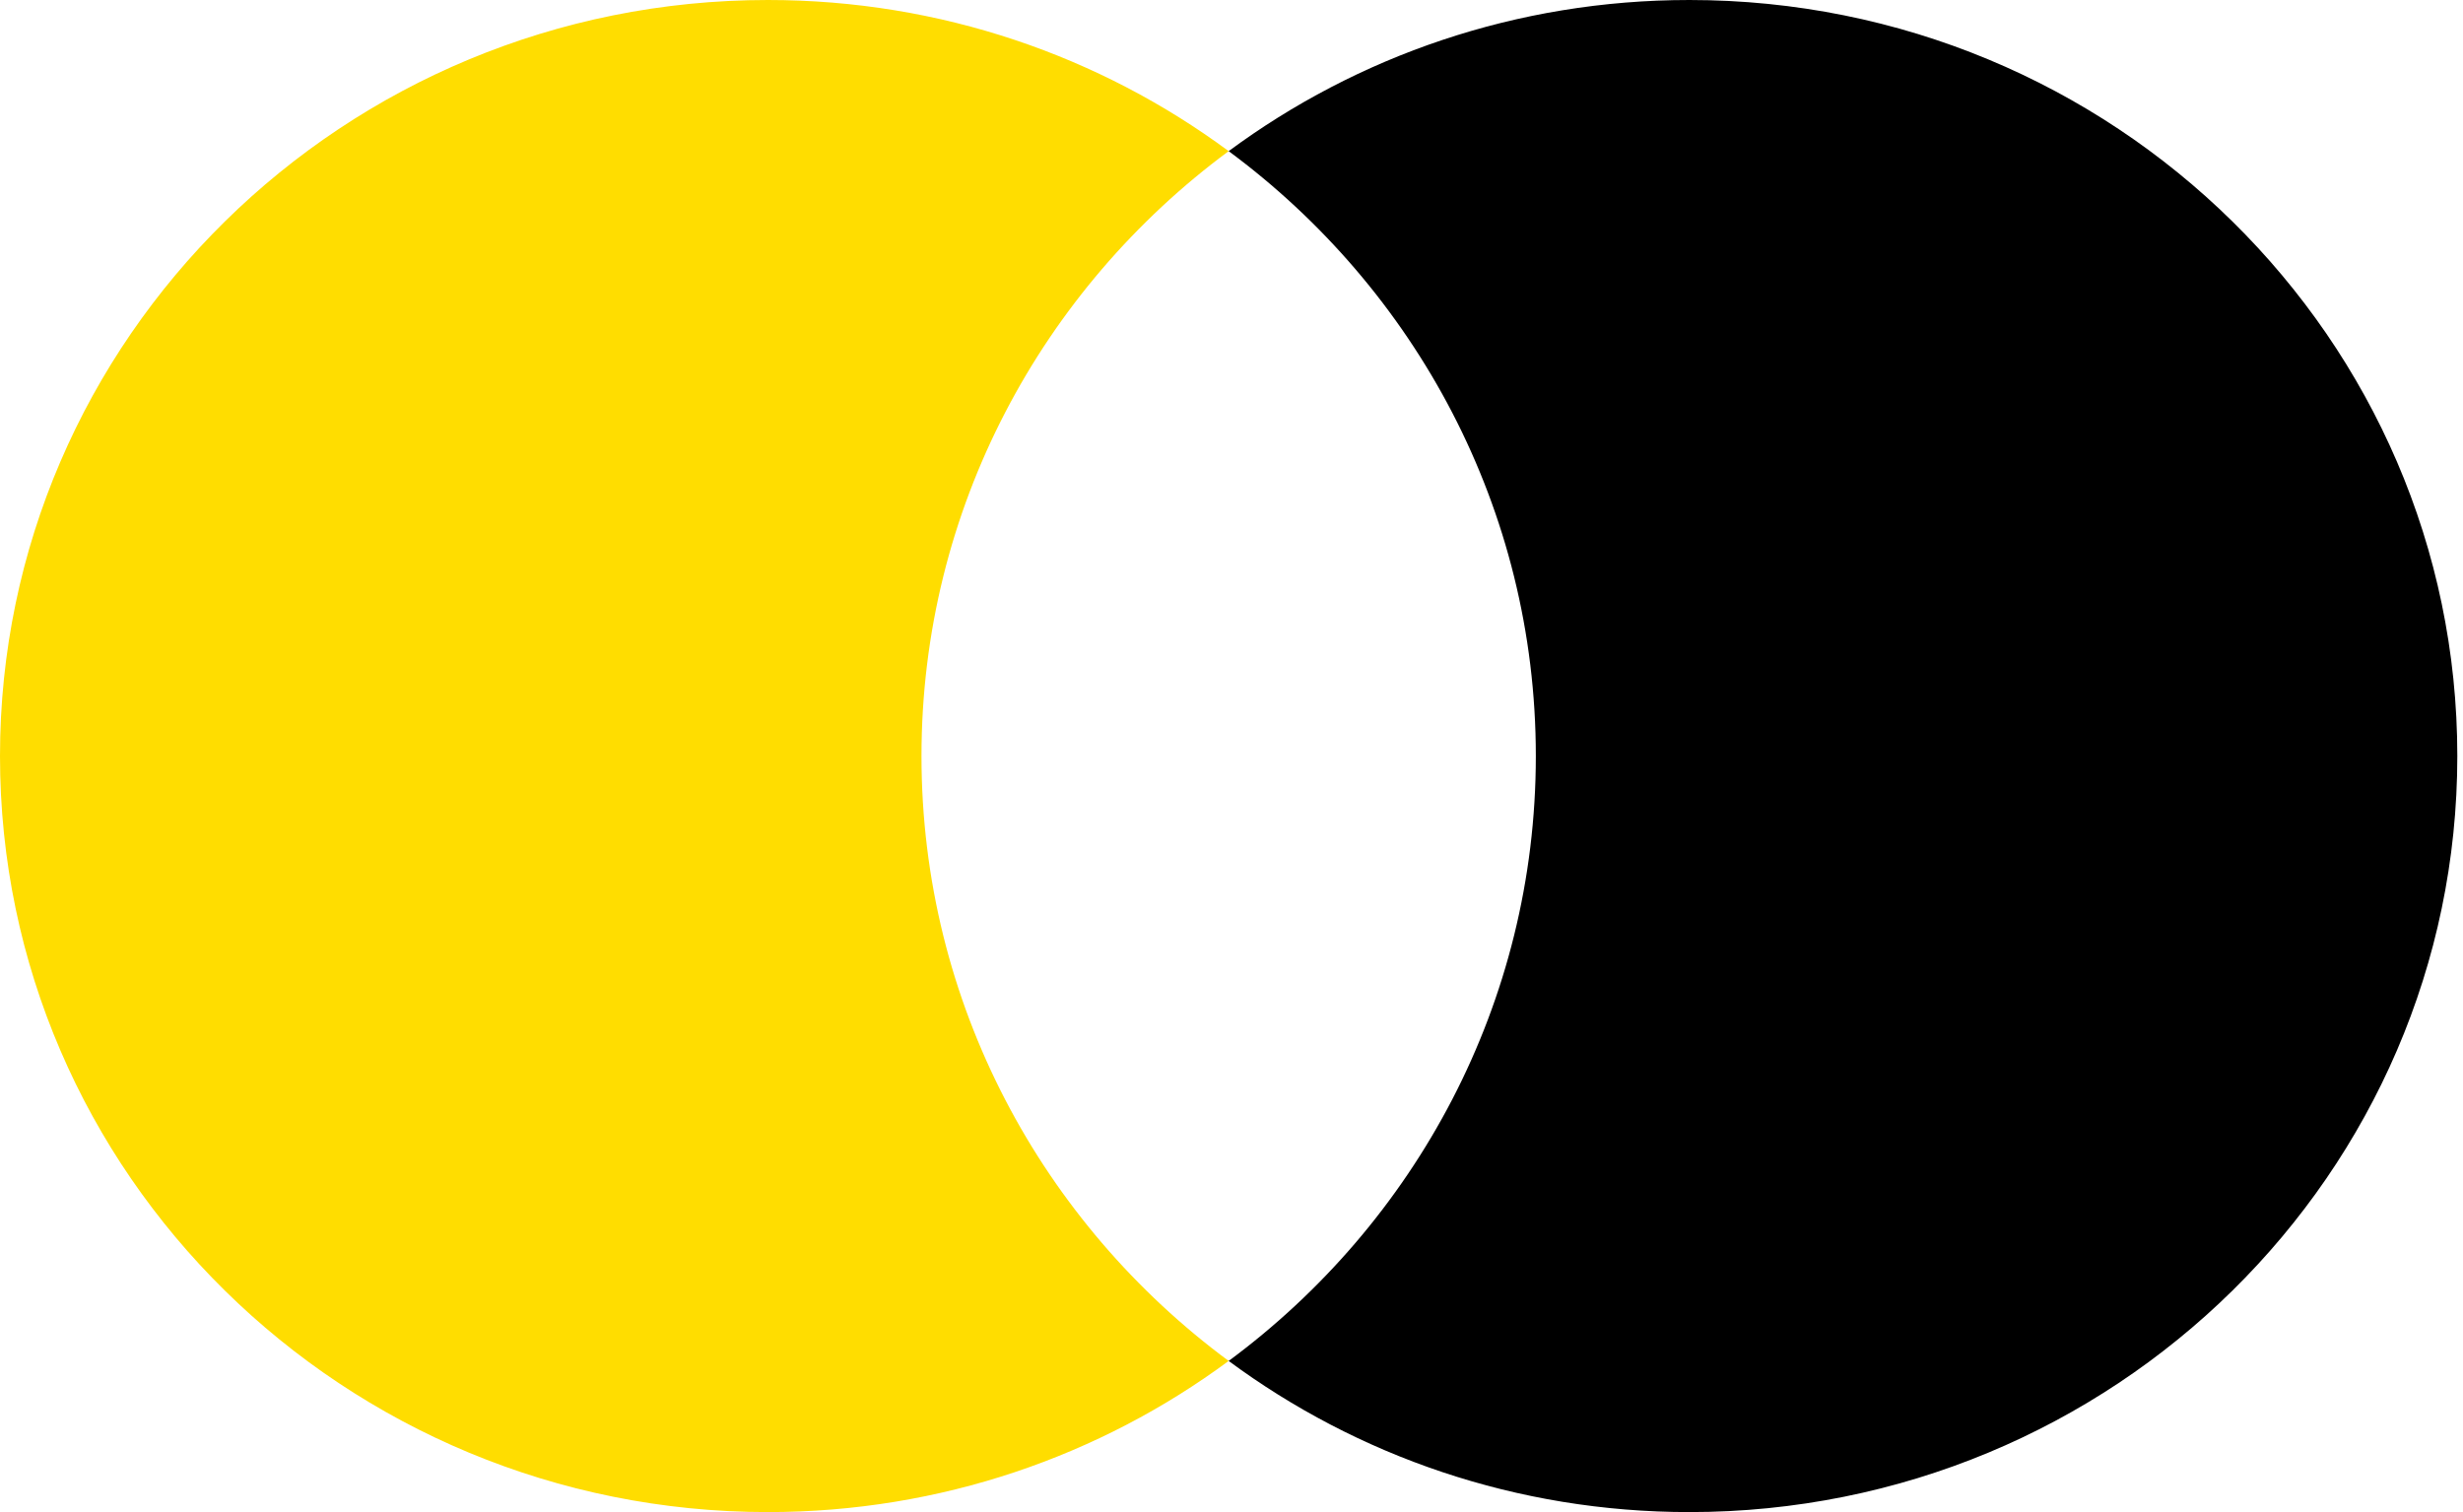 <svg width="114" height="70" viewBox="0 0 114 70" fill="none" xmlns="http://www.w3.org/2000/svg">
<path d="M56.869 63.003C65.502 56.617 71.086 46.451 71.086 35C71.086 23.549 65.502 13.383 56.869 6.997C62.809 2.604 70.193 0 78.194 0C97.824 0 113.737 15.67 113.737 35C113.737 54.33 97.824 70 78.194 70C70.193 70 62.809 67.396 56.869 63.003Z" fill="black"/>
<path d="M56.869 6.997C48.236 13.383 42.651 23.549 42.651 35C42.651 46.451 48.236 56.617 56.869 63.003C50.928 67.396 43.544 70 35.543 70C15.913 70 0 54.33 0 35C0 15.67 15.913 0 35.543 0C43.544 0 50.928 2.604 56.869 6.997Z" fill="#FFDD00"/>
</svg>
